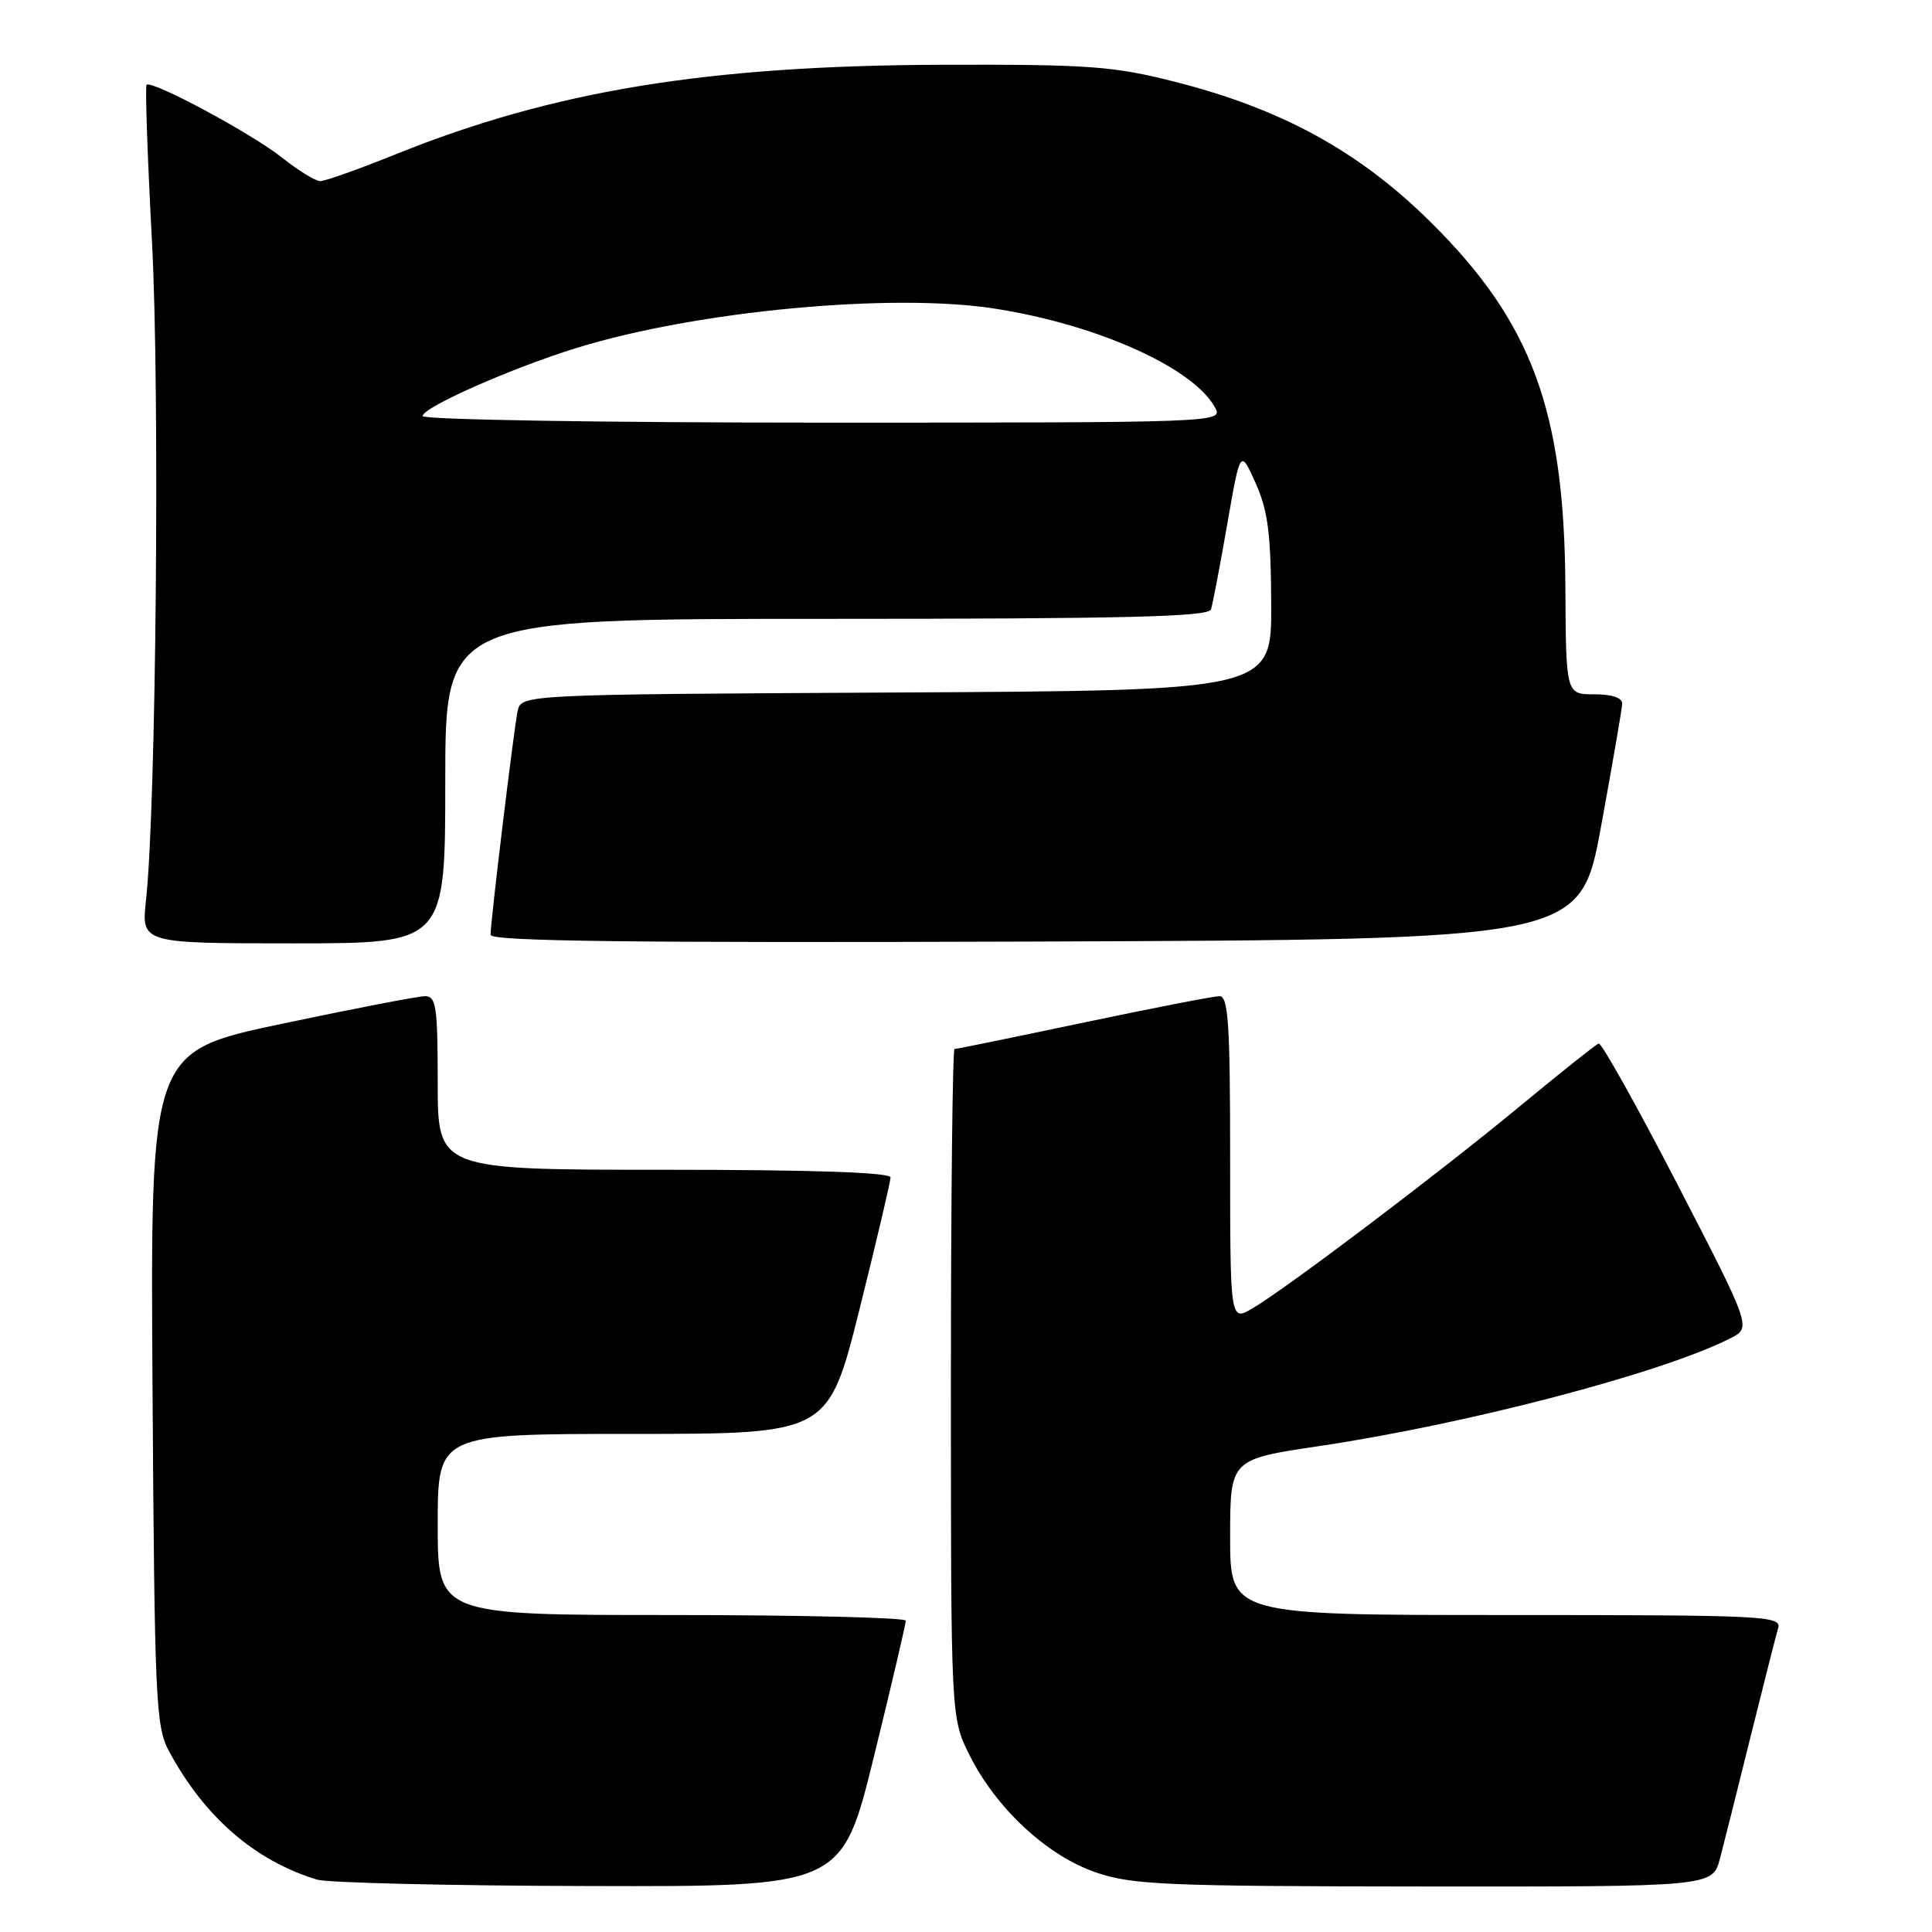 <?xml version="1.0" encoding="UTF-8" standalone="no"?>
<!DOCTYPE svg PUBLIC "-//W3C//DTD SVG 1.1//EN" "http://www.w3.org/Graphics/SVG/1.1/DTD/svg11.dtd" >
<svg xmlns="http://www.w3.org/2000/svg" xmlns:xlink="http://www.w3.org/1999/xlink" version="1.1" viewBox="0 0 256 256">
 <g >
 <path fill="currentColor"
d=" M 115.80 232.75 C 118.13 223.26 120.03 215.16 120.02 214.75 C 120.01 214.34 106.05 214.00 89.00 214.00 C 58.00 214.00 58.00 214.00 58.00 202.00 C 58.00 190.00 58.00 190.00 83.88 190.00 C 109.75 190.00 109.75 190.00 113.88 173.52 C 116.14 164.46 118.00 156.58 118.00 156.02 C 118.00 155.35 107.74 155.00 88.00 155.00 C 58.00 155.00 58.00 155.00 58.00 143.50 C 58.00 133.41 57.79 132.00 56.33 132.00 C 55.40 132.00 46.84 133.65 37.29 135.67 C 19.92 139.34 19.92 139.34 20.21 183.92 C 20.48 225.27 20.64 228.75 22.37 232.00 C 27.04 240.71 33.75 246.55 42.00 249.06 C 43.38 249.48 59.59 249.87 78.03 249.91 C 111.56 250.00 111.56 250.00 115.80 232.75 Z  M 227.91 246.25 C 228.45 244.19 230.29 236.88 231.99 230.00 C 233.70 223.12 235.33 216.71 235.61 215.75 C 236.10 214.11 233.93 214.00 199.57 214.00 C 163.00 214.00 163.00 214.00 163.00 203.68 C 163.00 193.37 163.00 193.37 174.75 191.62 C 194.38 188.71 220.24 181.93 229.29 177.33 C 232.07 175.91 232.07 175.91 222.29 156.97 C 216.90 146.56 212.20 138.14 211.83 138.27 C 211.46 138.40 206.81 142.10 201.49 146.50 C 190.81 155.34 170.60 170.62 165.97 173.36 C 163.00 175.11 163.00 175.11 163.00 153.56 C 163.00 135.68 162.76 132.00 161.59 132.00 C 160.82 132.00 152.71 133.58 143.57 135.50 C 134.43 137.43 126.74 139.00 126.48 139.00 C 126.22 139.00 126.00 158.94 126.00 183.30 C 126.00 227.61 126.00 227.61 128.47 232.57 C 131.97 239.59 138.72 245.87 145.17 248.09 C 149.98 249.75 154.24 249.94 188.71 249.97 C 226.92 250.00 226.92 250.00 227.91 246.25 Z  M 59.00 103.50 C 59.00 82.00 59.00 82.00 109.53 82.00 C 149.08 82.00 160.15 81.73 160.46 80.75 C 160.69 80.06 161.65 75.00 162.61 69.50 C 164.35 59.50 164.35 59.50 166.37 64.00 C 168.00 67.64 168.40 70.70 168.44 80.00 C 168.50 91.50 168.50 91.50 118.77 91.76 C 69.03 92.02 69.03 92.02 68.58 94.26 C 68.06 96.81 65.00 122.12 65.00 123.87 C 65.00 124.72 83.51 124.95 137.20 124.76 C 209.39 124.50 209.39 124.50 212.15 109.50 C 213.66 101.25 214.92 93.94 214.95 93.25 C 214.98 92.46 213.61 92.00 211.25 92.00 C 207.50 92.00 207.50 92.00 207.42 77.75 C 207.29 54.38 202.98 42.72 189.61 29.47 C 180.07 20.02 169.80 14.40 155.50 10.79 C 147.47 8.76 144.18 8.53 125.00 8.58 C 93.73 8.68 73.36 12.01 52.44 20.44 C 47.58 22.40 43.09 24.00 42.44 24.00 C 41.80 24.00 39.53 22.60 37.39 20.90 C 33.42 17.73 20.10 10.57 19.42 11.24 C 19.22 11.45 19.54 20.81 20.14 32.06 C 21.19 51.84 20.69 106.90 19.35 119.25 C 18.72 125.00 18.72 125.00 38.86 125.00 C 59.00 125.00 59.00 125.00 59.00 103.50 Z  M 56.00 55.13 C 56.00 53.98 67.80 48.76 76.45 46.09 C 92.31 41.19 118.25 38.76 131.86 40.90 C 145.48 43.03 158.20 48.77 161.02 54.04 C 162.06 55.98 161.42 56.00 109.04 56.00 C 79.81 56.00 56.00 55.61 56.00 55.13 Z "/>
</g>
</svg>